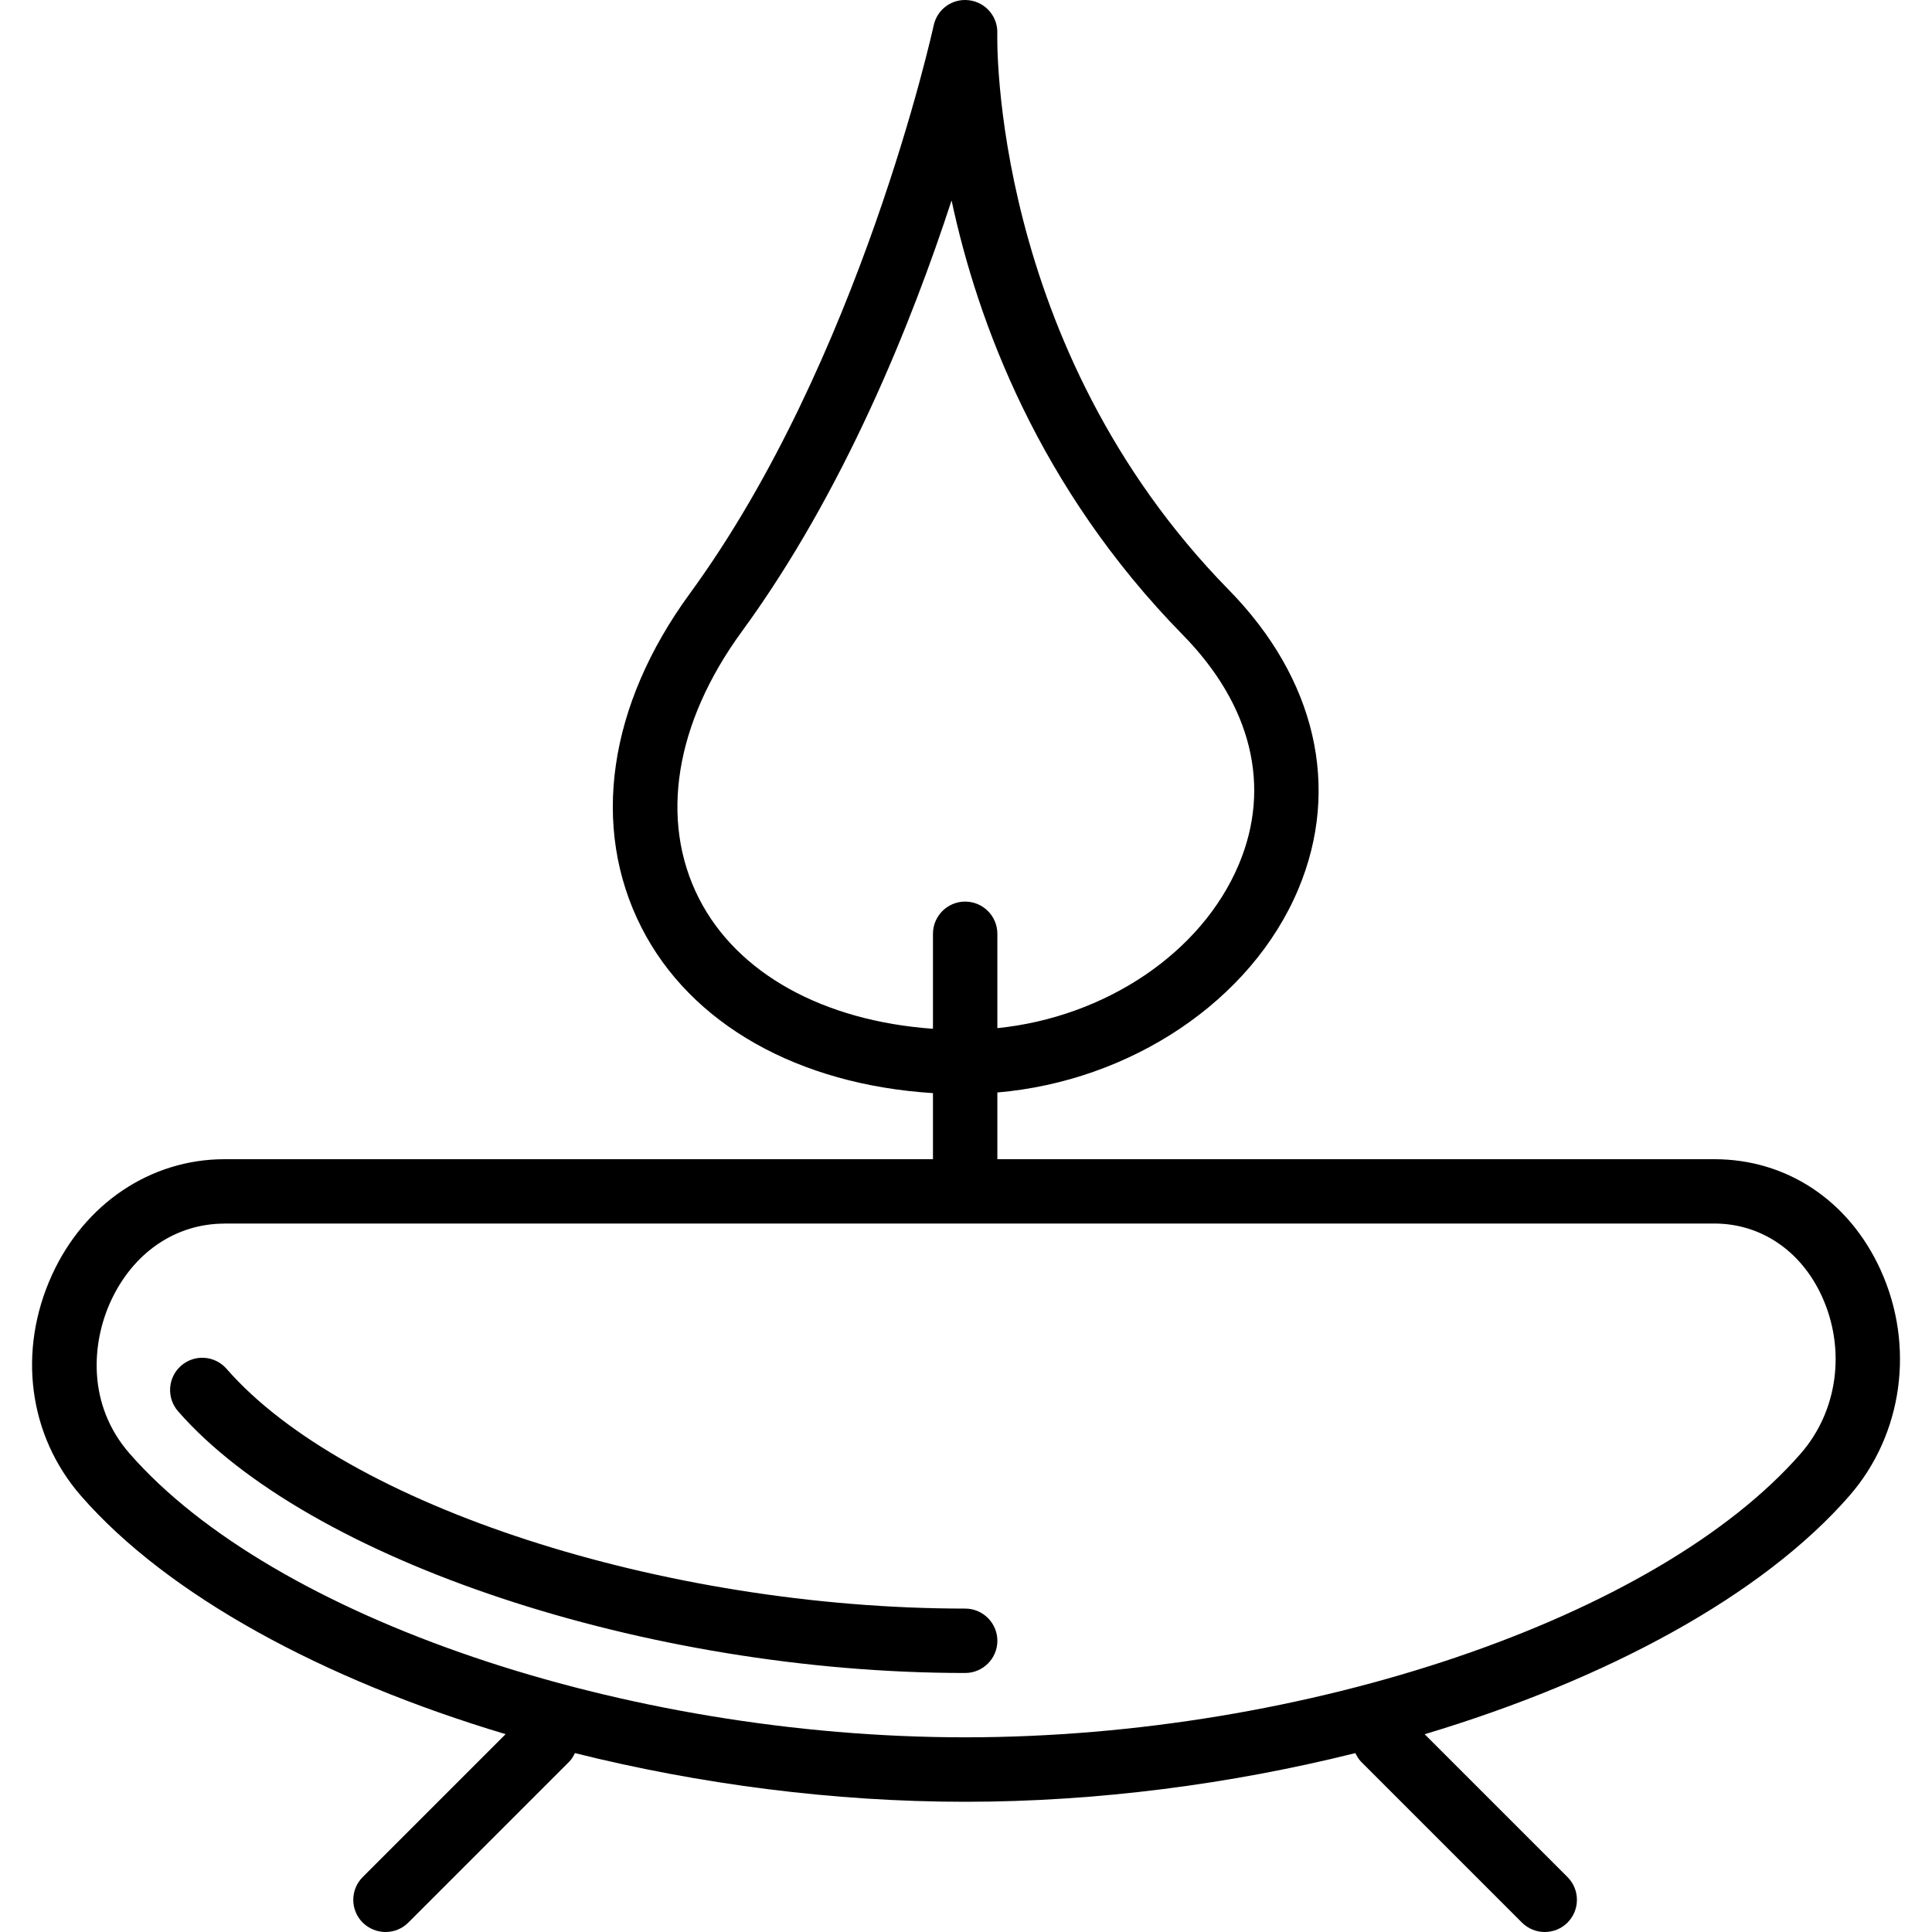 <?xml version="1.0" encoding="iso-8859-1"?>
<!-- Generator: Adobe Illustrator 19.0.0, SVG Export Plug-In . SVG Version: 6.00 Build 0)  -->
<svg version="1.1" id="Layer_1" xmlns="http://www.w3.org/2000/svg" xmlns:xlink="http://www.w3.org/1999/xlink" x="0px" y="0px"
	 viewBox="0 0 30 30" style="enable-background:new 0 0 30 30;" xml:space="preserve">
<g>
	<g>
		<path d="M14.987,24.978c-4.688,0-9.618-1.601-11.469-3.723c-0.183-0.209-0.498-0.23-0.706-0.048s-0.229,0.498-0.048,0.706
			c2.022,2.317,7.277,4.065,12.223,4.065c0.276,0,0.5-0.224,0.5-0.5S15.263,24.978,14.987,24.978z M29.202,19.72
			c-0.49-1.077-1.456-1.72-2.583-1.72H15.487v-1.036c2.064-0.177,3.942-1.417,4.673-3.157c0.663-1.578,0.27-3.271-1.078-4.646
			c-3.709-3.783-3.597-8.596-3.596-8.644c0.009-0.259-0.181-0.481-0.438-0.513c-0.259-0.033-0.496,0.138-0.55,0.391
			c-0.011,0.051-1.143,5.204-3.786,8.821c-1.269,1.737-1.543,3.627-0.752,5.185c0.766,1.507,2.44,2.441,4.527,2.573V18h-11
			c-1.149,0-2.176,0.69-2.681,1.8c-0.537,1.179-0.363,2.492,0.451,3.427c1.347,1.545,3.757,2.852,6.594,3.701l-2.219,2.219
			c-0.195,0.195-0.195,0.512,0,0.707C5.731,29.951,5.859,30,5.987,30s0.256-0.049,0.353-0.146l2.5-2.5
			c0.039-0.039,0.064-0.085,0.087-0.132c1.93,0.482,4.009,0.756,6.06,0.756c2.05,0,4.129-0.274,6.059-0.756
			c0.023,0.047,0.049,0.093,0.087,0.132l2.5,2.5C23.731,29.951,23.859,30,23.987,30s0.256-0.049,0.353-0.146
			c0.195-0.195,0.195-0.512,0-0.707l-2.218-2.218c2.837-0.85,5.248-2.157,6.595-3.702C29.547,22.275,29.738,20.898,29.202,19.72z
			 M10.852,13.948c-0.615-1.211-0.371-2.721,0.668-4.143c1.587-2.171,2.638-4.801,3.256-6.693c0.401,1.878,1.352,4.464,3.592,6.748
			c1.068,1.089,1.376,2.353,0.87,3.559c-0.58,1.383-2.081,2.376-3.751,2.546V14.5c0-0.276-0.224-0.5-0.5-0.5s-0.5,0.224-0.5,0.5
			v1.475C12.787,15.853,11.446,15.119,10.852,13.948z M27.963,22.569c-2.227,2.554-7.685,4.408-12.976,4.408
			S4.239,25.123,2.011,22.569c-0.662-0.759-0.587-1.714-0.295-2.355C2.062,19.454,2.724,19,3.487,19v-0.001h11.495
			c0.002,0,0.003,0.001,0.005,0.001s0.003-0.001,0.005-0.001h11.627c0.725,0,1.35,0.424,1.673,1.134
			C28.666,20.955,28.537,21.911,27.963,22.569z"/>
	</g>
</g>
</svg>
